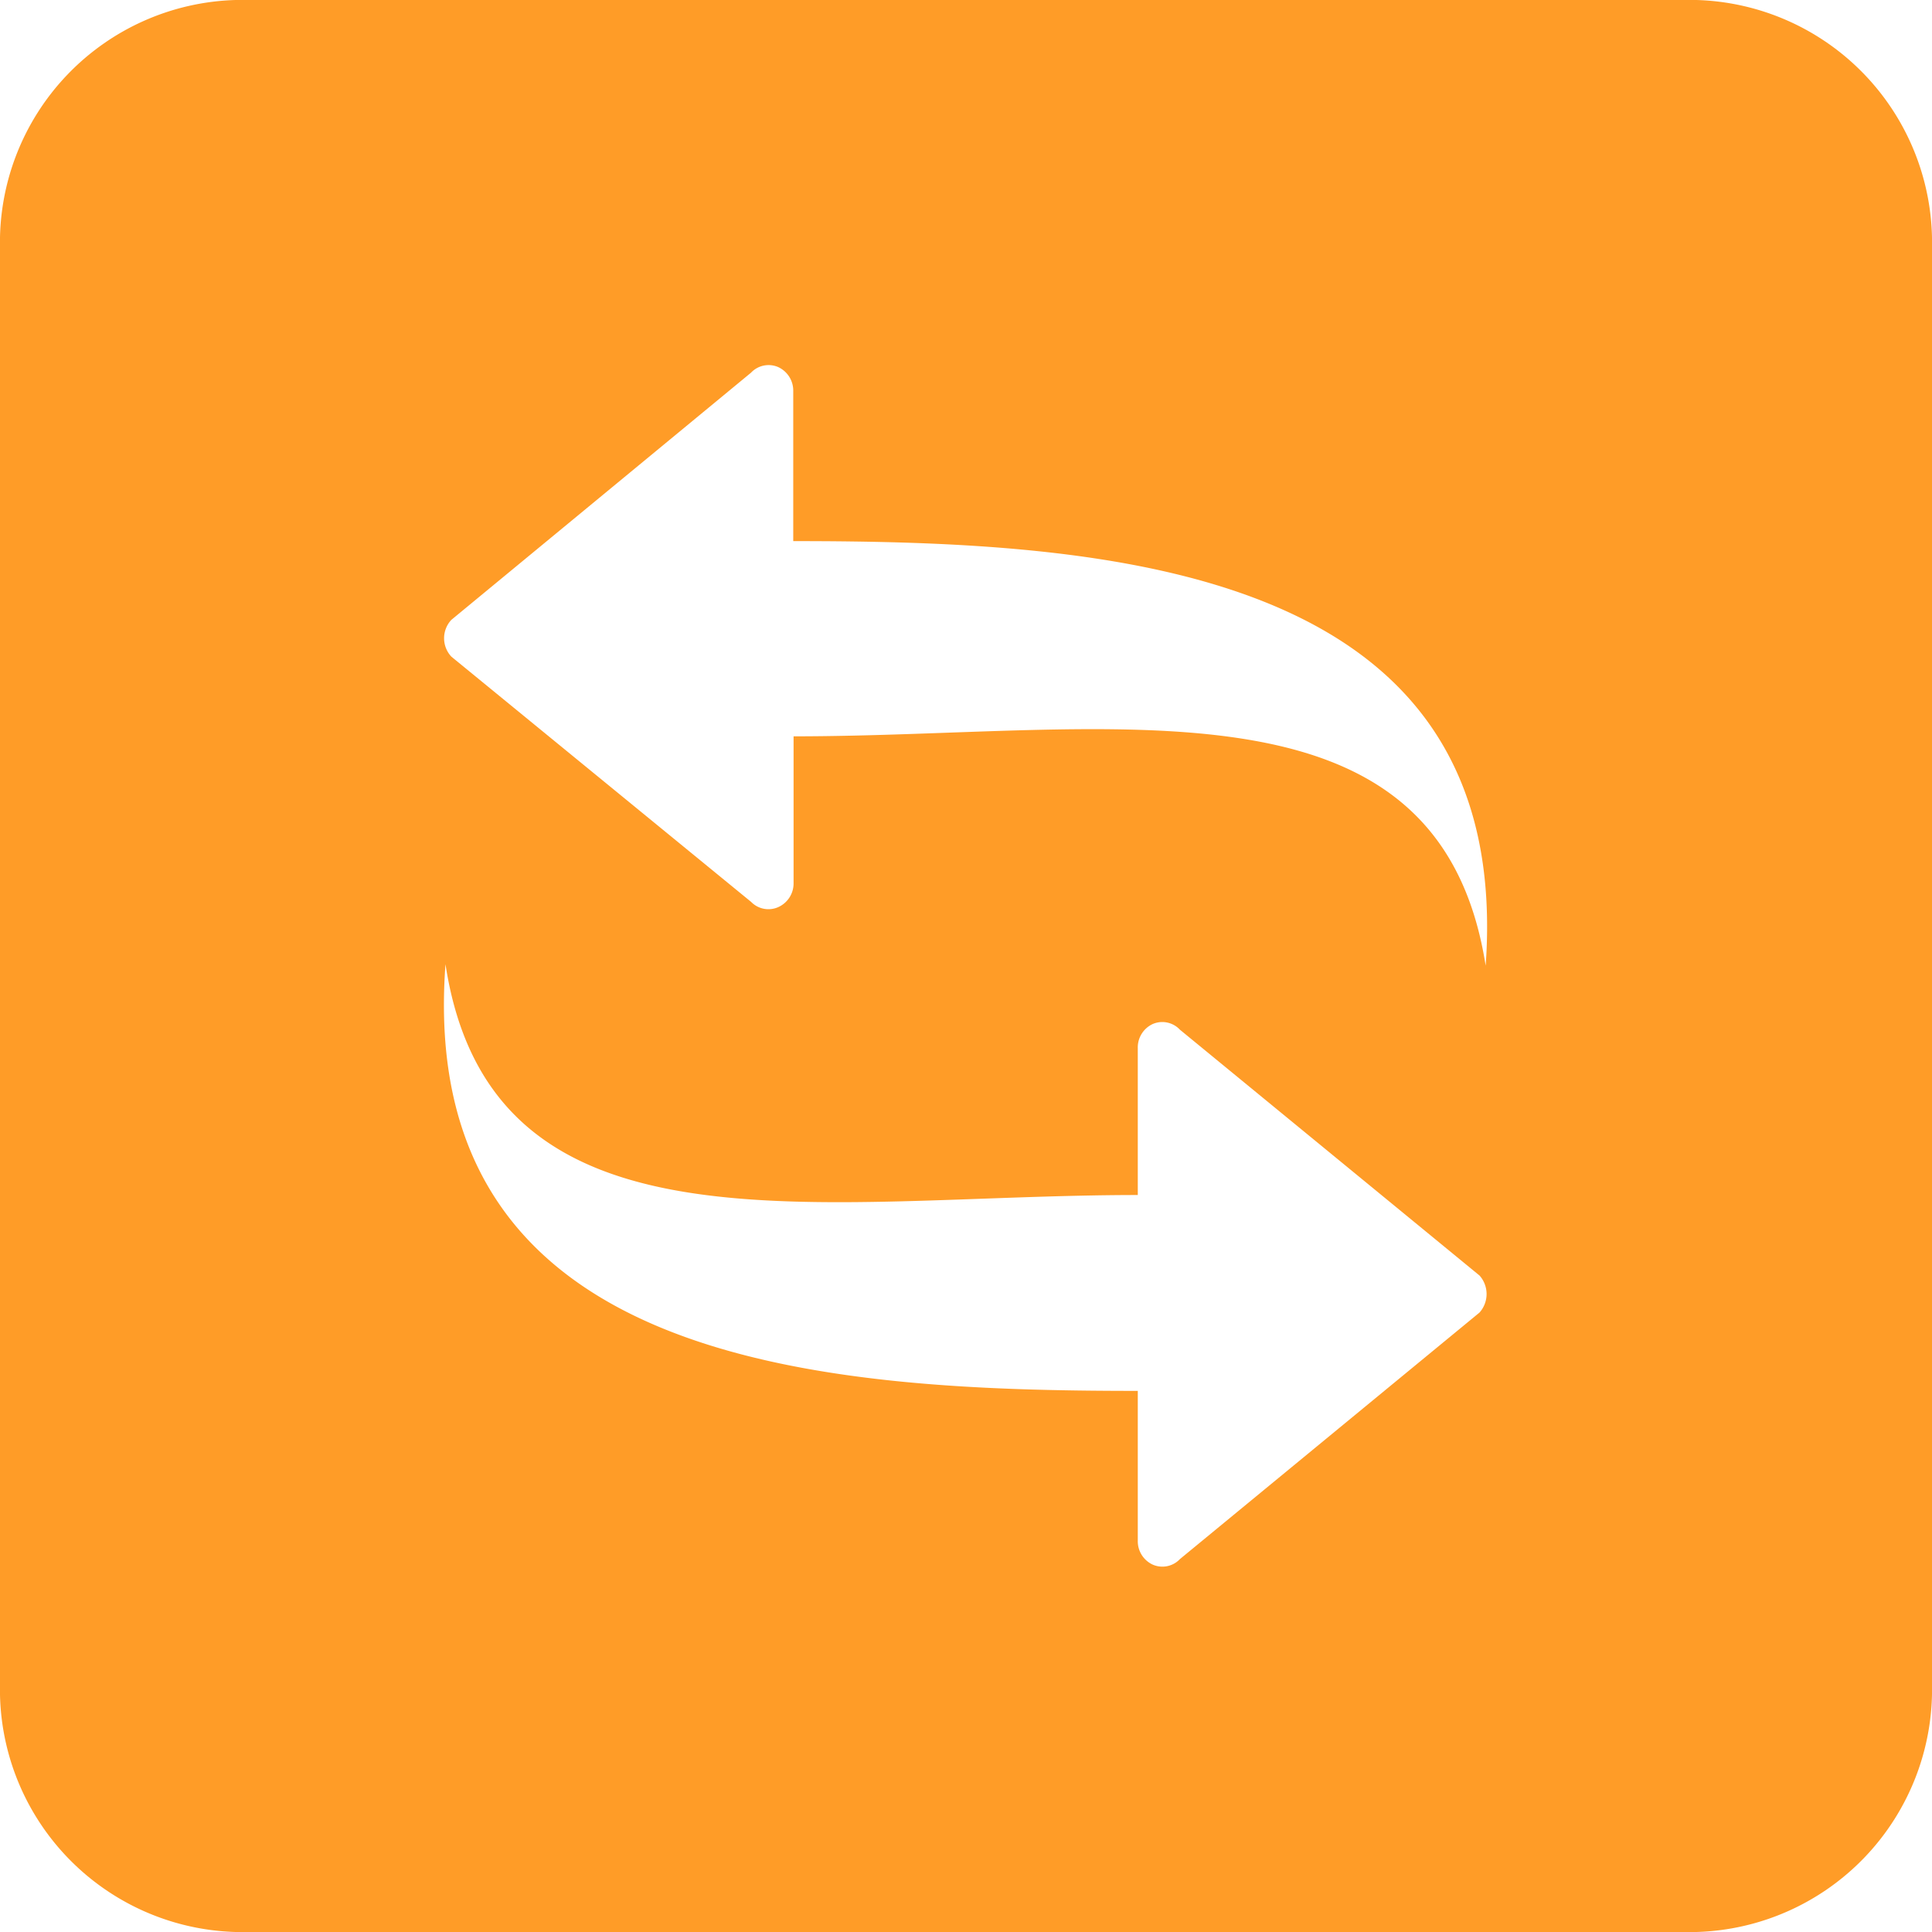 <svg xmlns="http://www.w3.org/2000/svg" width="24" height="24" viewBox="0 0 24 24">
  <path id="Reset_default" d="M21.073,0H2.927A3.014,3.014,0,0,0,0,3.077V20.923A3.014,3.014,0,0,0,2.927,24H21.073A3.014,3.014,0,0,0,24,20.923V3.077A3.014,3.014,0,0,0,21.073,0ZM18.385,16.3l-3.727,3.067a.3.3,0,0,1-.337.07.32.32,0,0,1-.187-.3V17.278c-3.906,0-8.972-.306-8.6-5.3.572,3.743,4.62,2.867,8.6,2.867V13.021a.32.32,0,0,1,.185-.3.3.3,0,0,1,.12-.025.3.3,0,0,1,.218.095l3.722,3.054a.345.345,0,0,1,0,.46Zm.073-4.287c-.574-3.742-4.62-2.866-8.6-2.866v1.82a.322.322,0,0,1-.187.3.3.3,0,0,1-.34-.063L5.607,8.157a.334.334,0,0,1,0-.457l3.722-3.07a.3.3,0,0,1,.338-.07.322.322,0,0,1,.187.3V6.722c3.9,0,8.972.3,8.6,5.294Z" fill="#ff9c27"/>
</svg>
